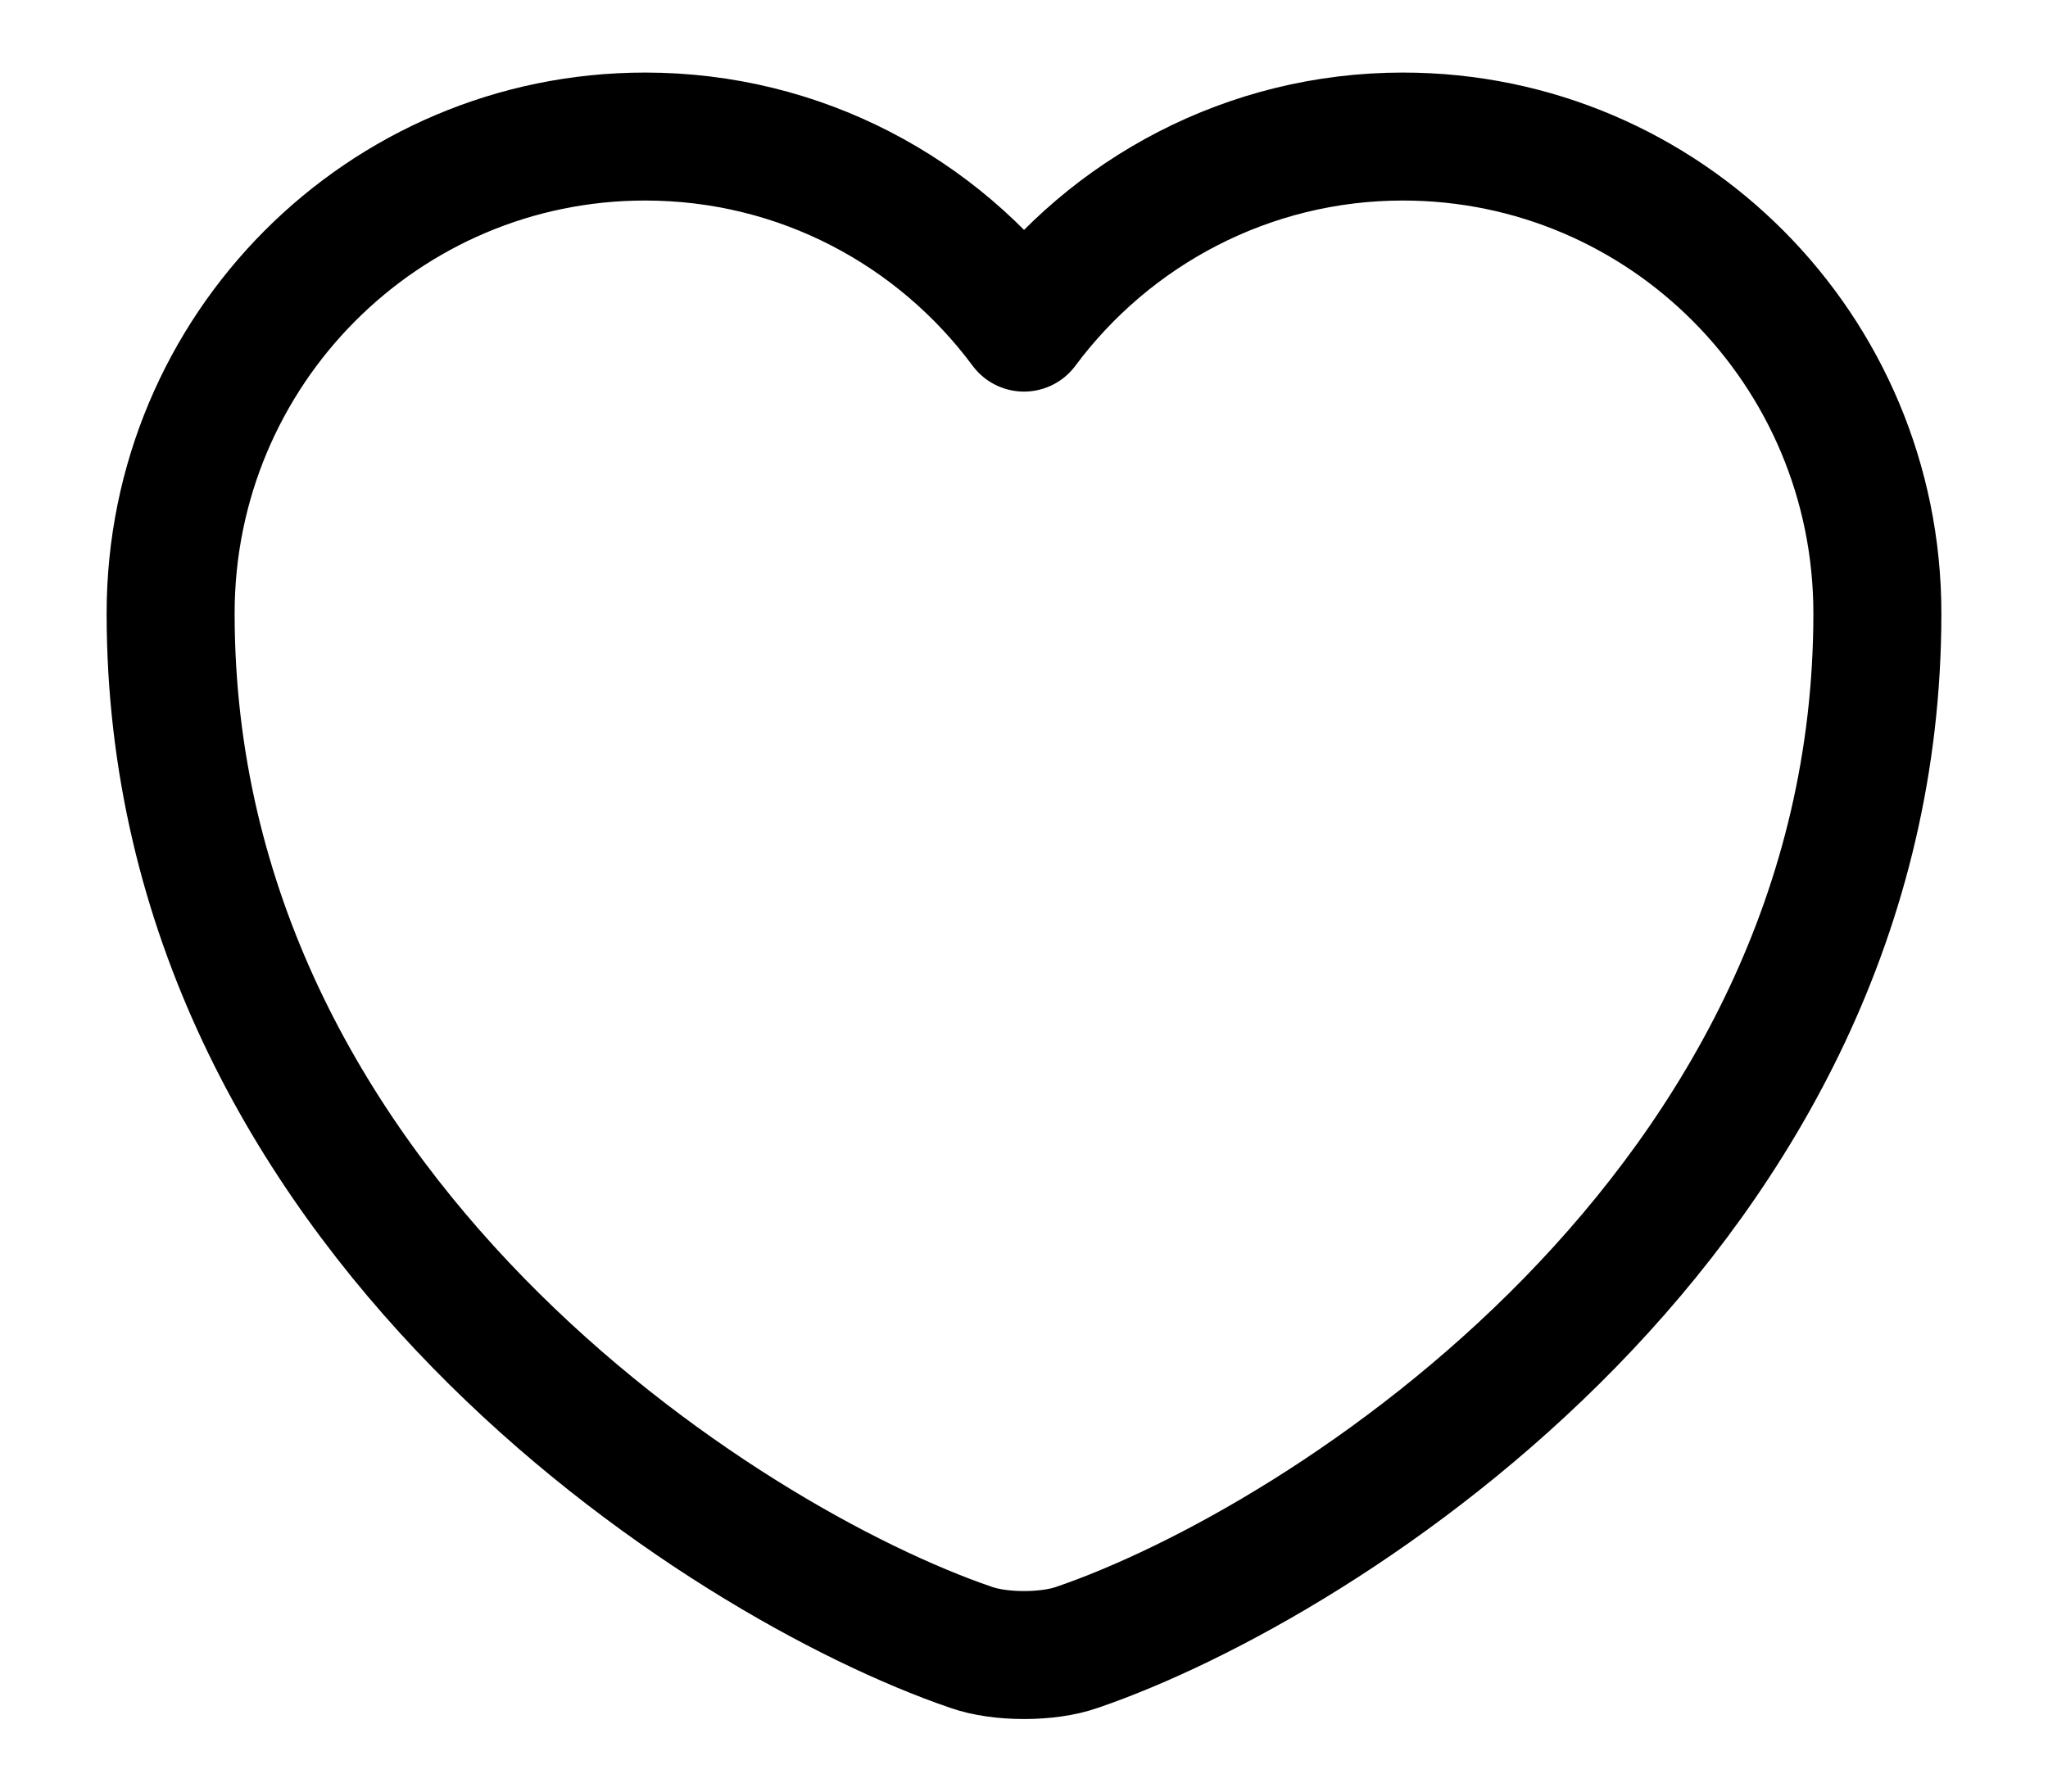 <svg width="16" height="14" viewBox="0 0 16 14" fill="none" xmlns="http://www.w3.org/2000/svg">
<path d="M8.414 12.873C8.187 12.953 7.814 12.953 7.587 12.873C5.654 12.213 1.333 9.46 1.333 4.793C1.333 2.733 2.994 1.067 5.04 1.067C6.253 1.067 7.327 1.653 8 2.56C8.674 1.653 9.754 1.067 10.96 1.067C13.007 1.067 14.667 2.733 14.667 4.793C14.667 9.46 10.347 12.213 8.414 12.873Z" stroke="currentColor" stroke-linecap="round" stroke-linejoin="round" fill="transparent"/>
</svg>
